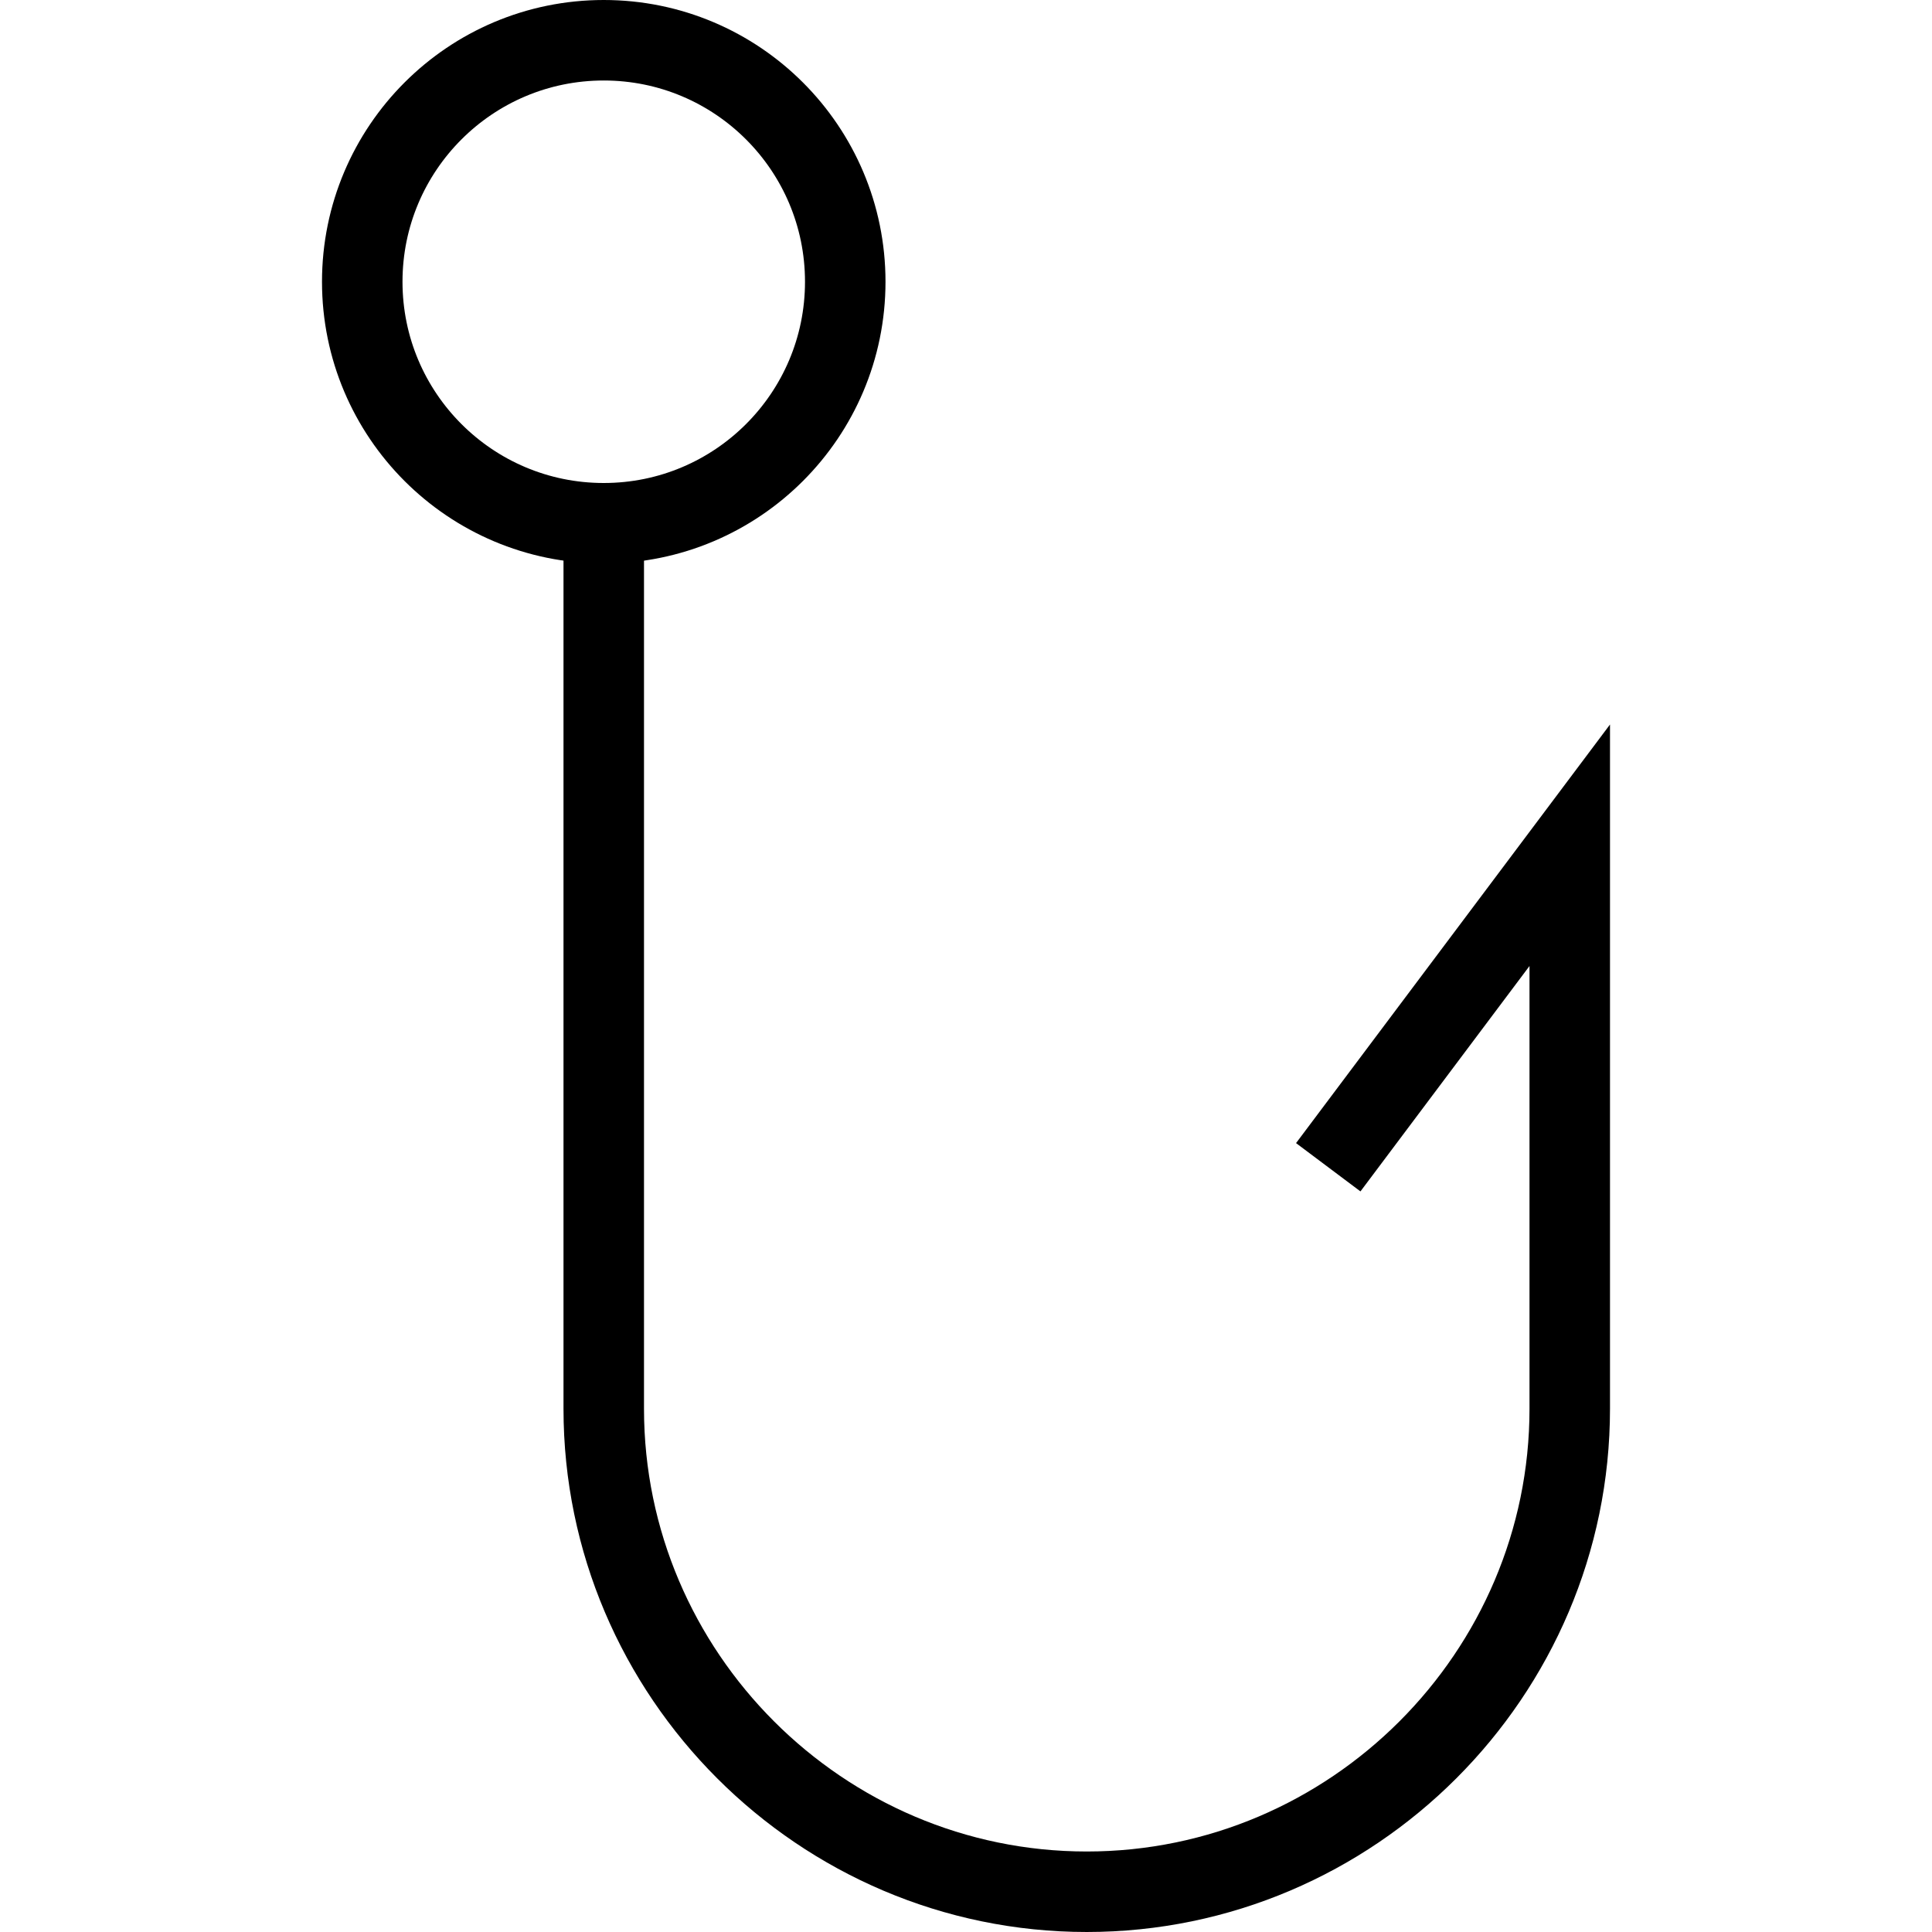 <?xml version="1.0" encoding="utf-8"?>
<!-- Generator: Adobe Illustrator 19.2.0, SVG Export Plug-In . SVG Version: 6.00 Build 0)  -->
<svg version="1.1" id="Layer_1" xmlns="http://www.w3.org/2000/svg" xmlns:xlink="http://www.w3.org/1999/xlink" x="0px" y="0px"
	 viewBox="0 0 48 48" style="enable-background:new 0 0 48 48;" xml:space="preserve">
<style type="text/css">
	.st0{fill:none;stroke:#000000;stroke-width:2;stroke-miterlimit:10;}
</style>
<title>Untitled-20</title>
<g id="Hook">
	<circle class="st0" cx="15" cy="7" r="6"/>
	<path class="st0" d="M15,13v22c0,6.6,5.4,12,12,12l0,0c6.6,0,12-5.4,12-12V21l-6,8"/>
</g>
</svg>
